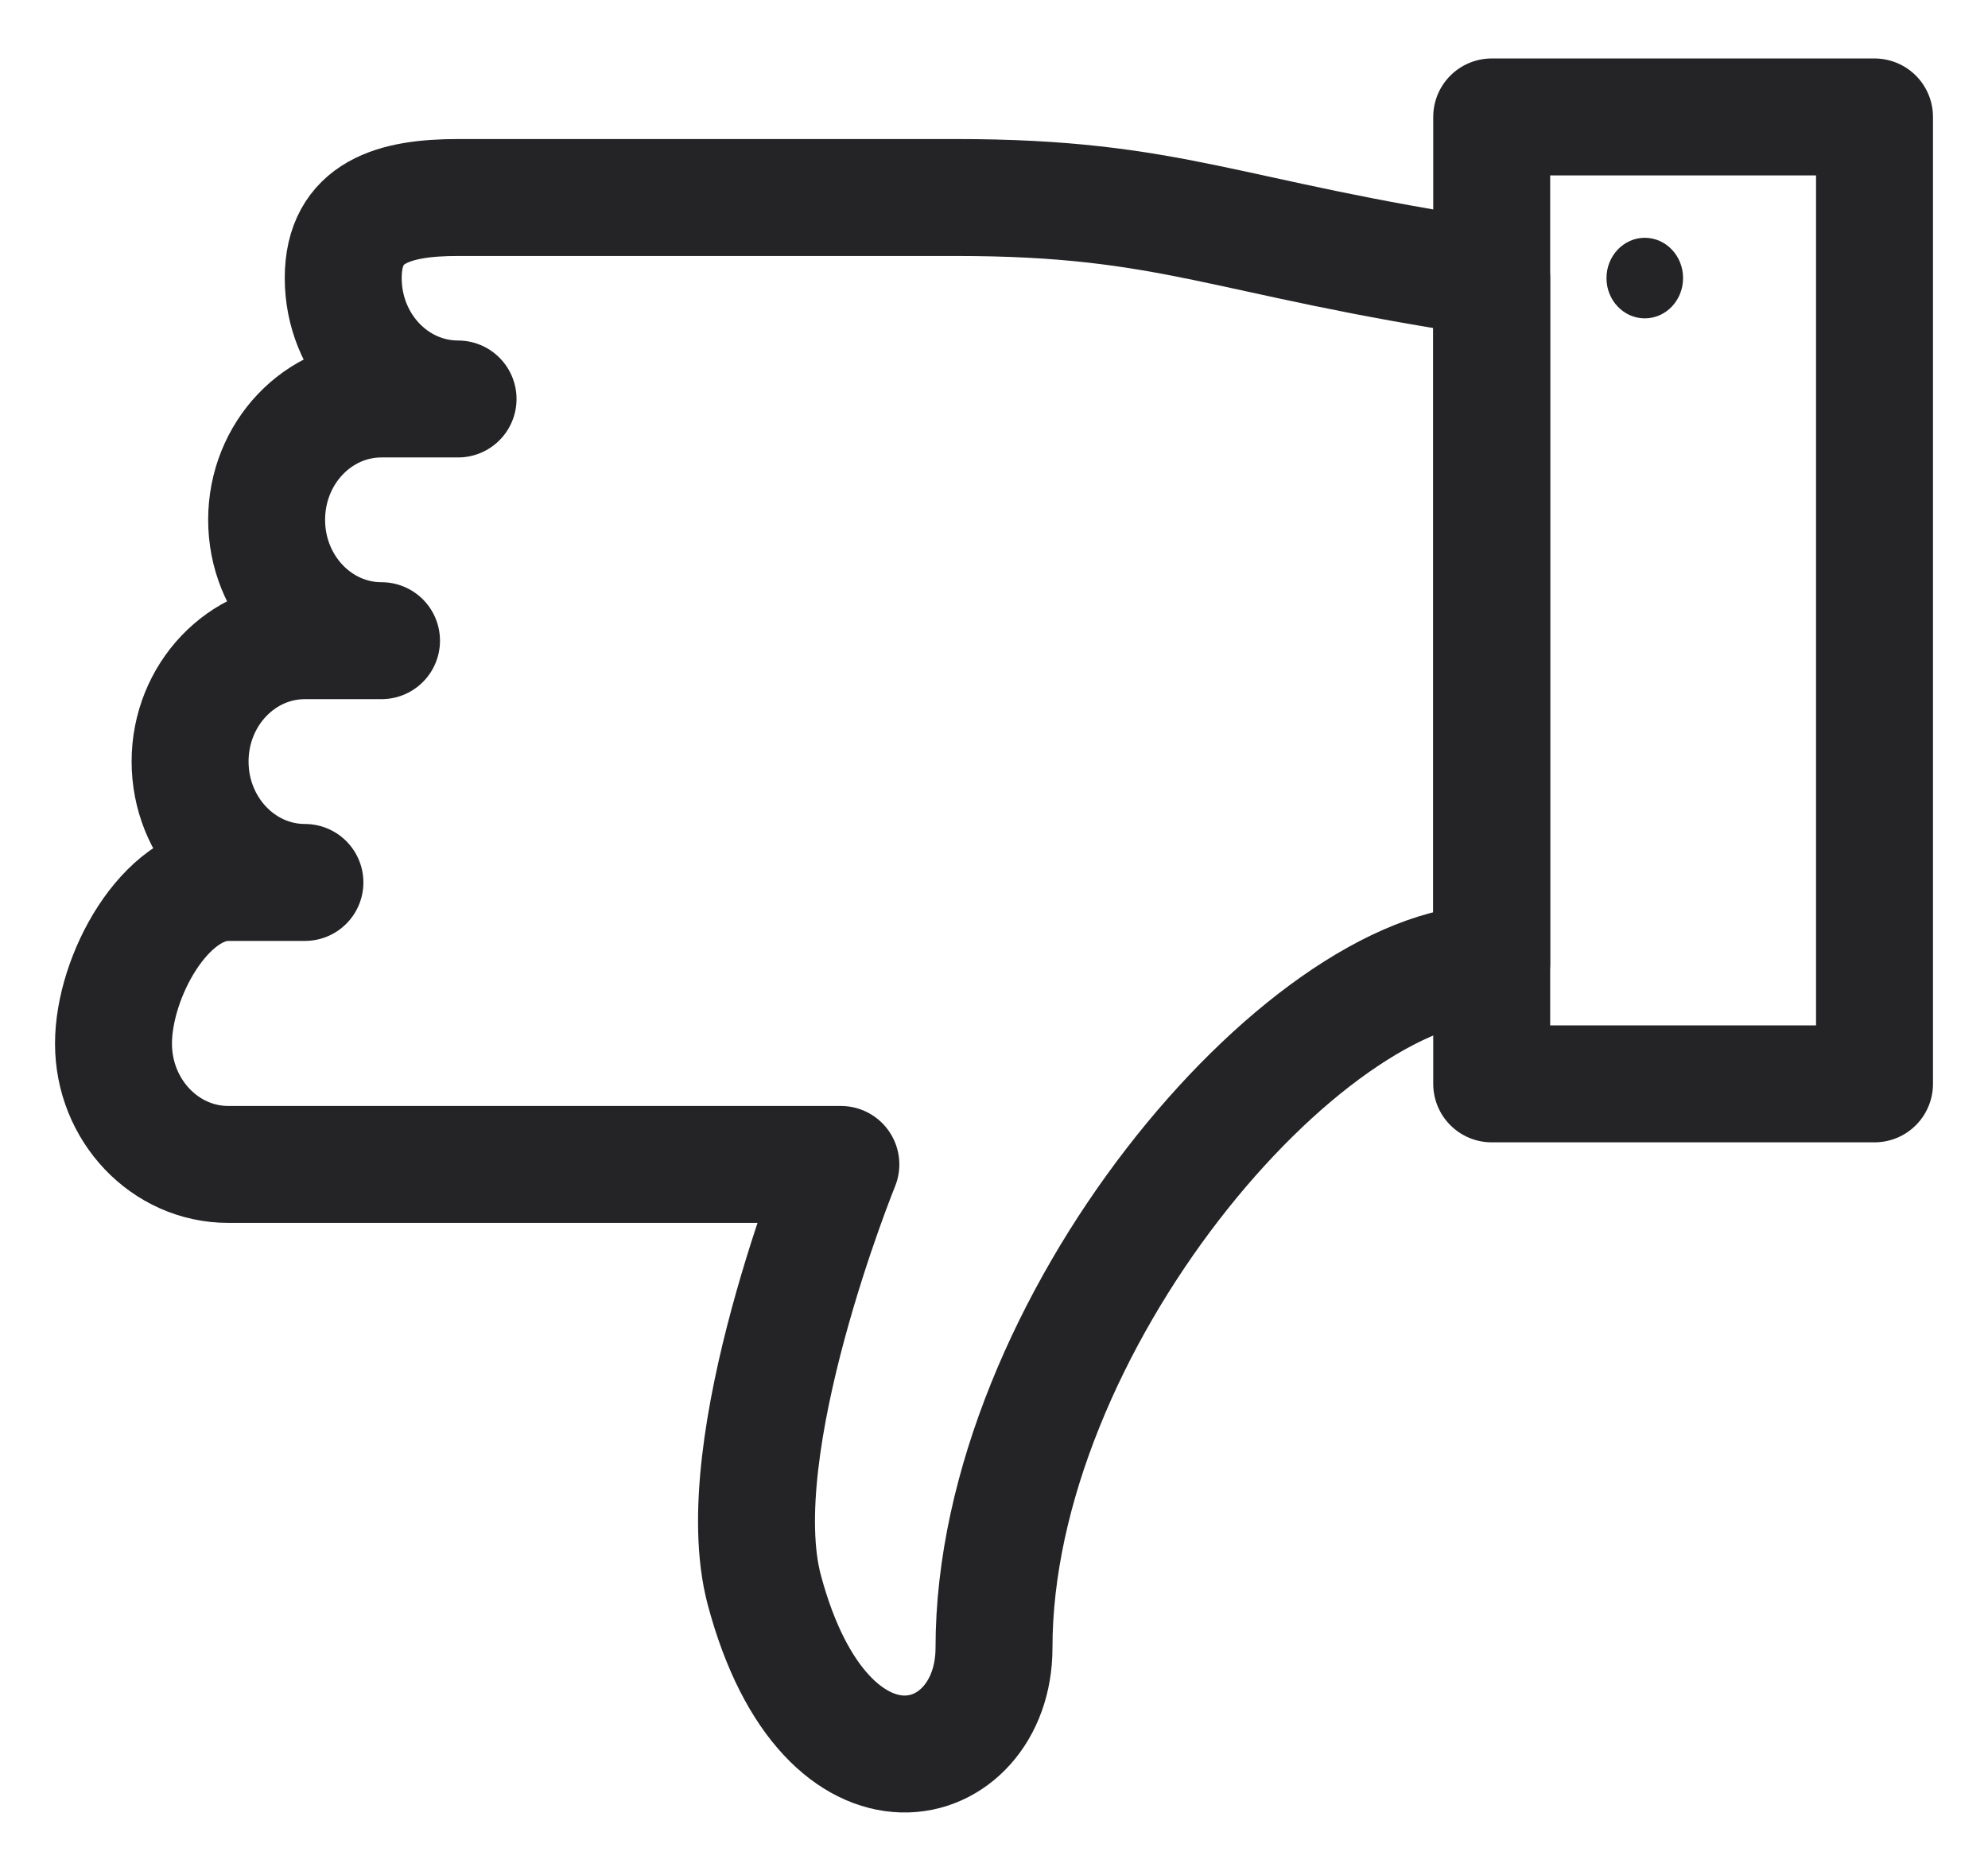 <svg width="34" height="32" fill="none" xmlns="http://www.w3.org/2000/svg"><path clip-rule="evenodd" d="M6.524 10.958c-1.084 0-1.964-.926-1.964-2.067 0-1.143.88-2.067 1.964-2.067h1.31c-1.085 0-1.964-.926-1.964-2.068s.88-1.378 1.964-1.378h8.511c3.733 0 4.583.69 9.167 1.378v11.715C22.303 16.47 17 22.672 17 28.185c0 2.179-2.865 2.99-3.928-.99-.655-2.455 1.309-7.279 1.309-7.279H3.905c-1.084 0-1.964-.926-1.964-2.067 0-1.143.88-2.756 1.964-2.756h1.31c-1.084 0-1.964-.927-1.964-2.068 0-1.142.88-2.067 1.964-2.067h1.31z" stroke="#242426" stroke-width="2" stroke-linecap="round" stroke-linejoin="round"/><path clip-rule="evenodd" d="M32.059 2h-6.547v16.538h6.547V2z" stroke="#242426" stroke-width="2" stroke-linecap="round" stroke-linejoin="round"/><path fill-rule="evenodd" clip-rule="evenodd" d="M28.13 5.445c.362 0 .655-.308.655-.689 0-.38-.293-.689-.655-.689-.361 0-.655.309-.655.69 0 .38.294.688.655.688z" fill="#242426"/></svg>